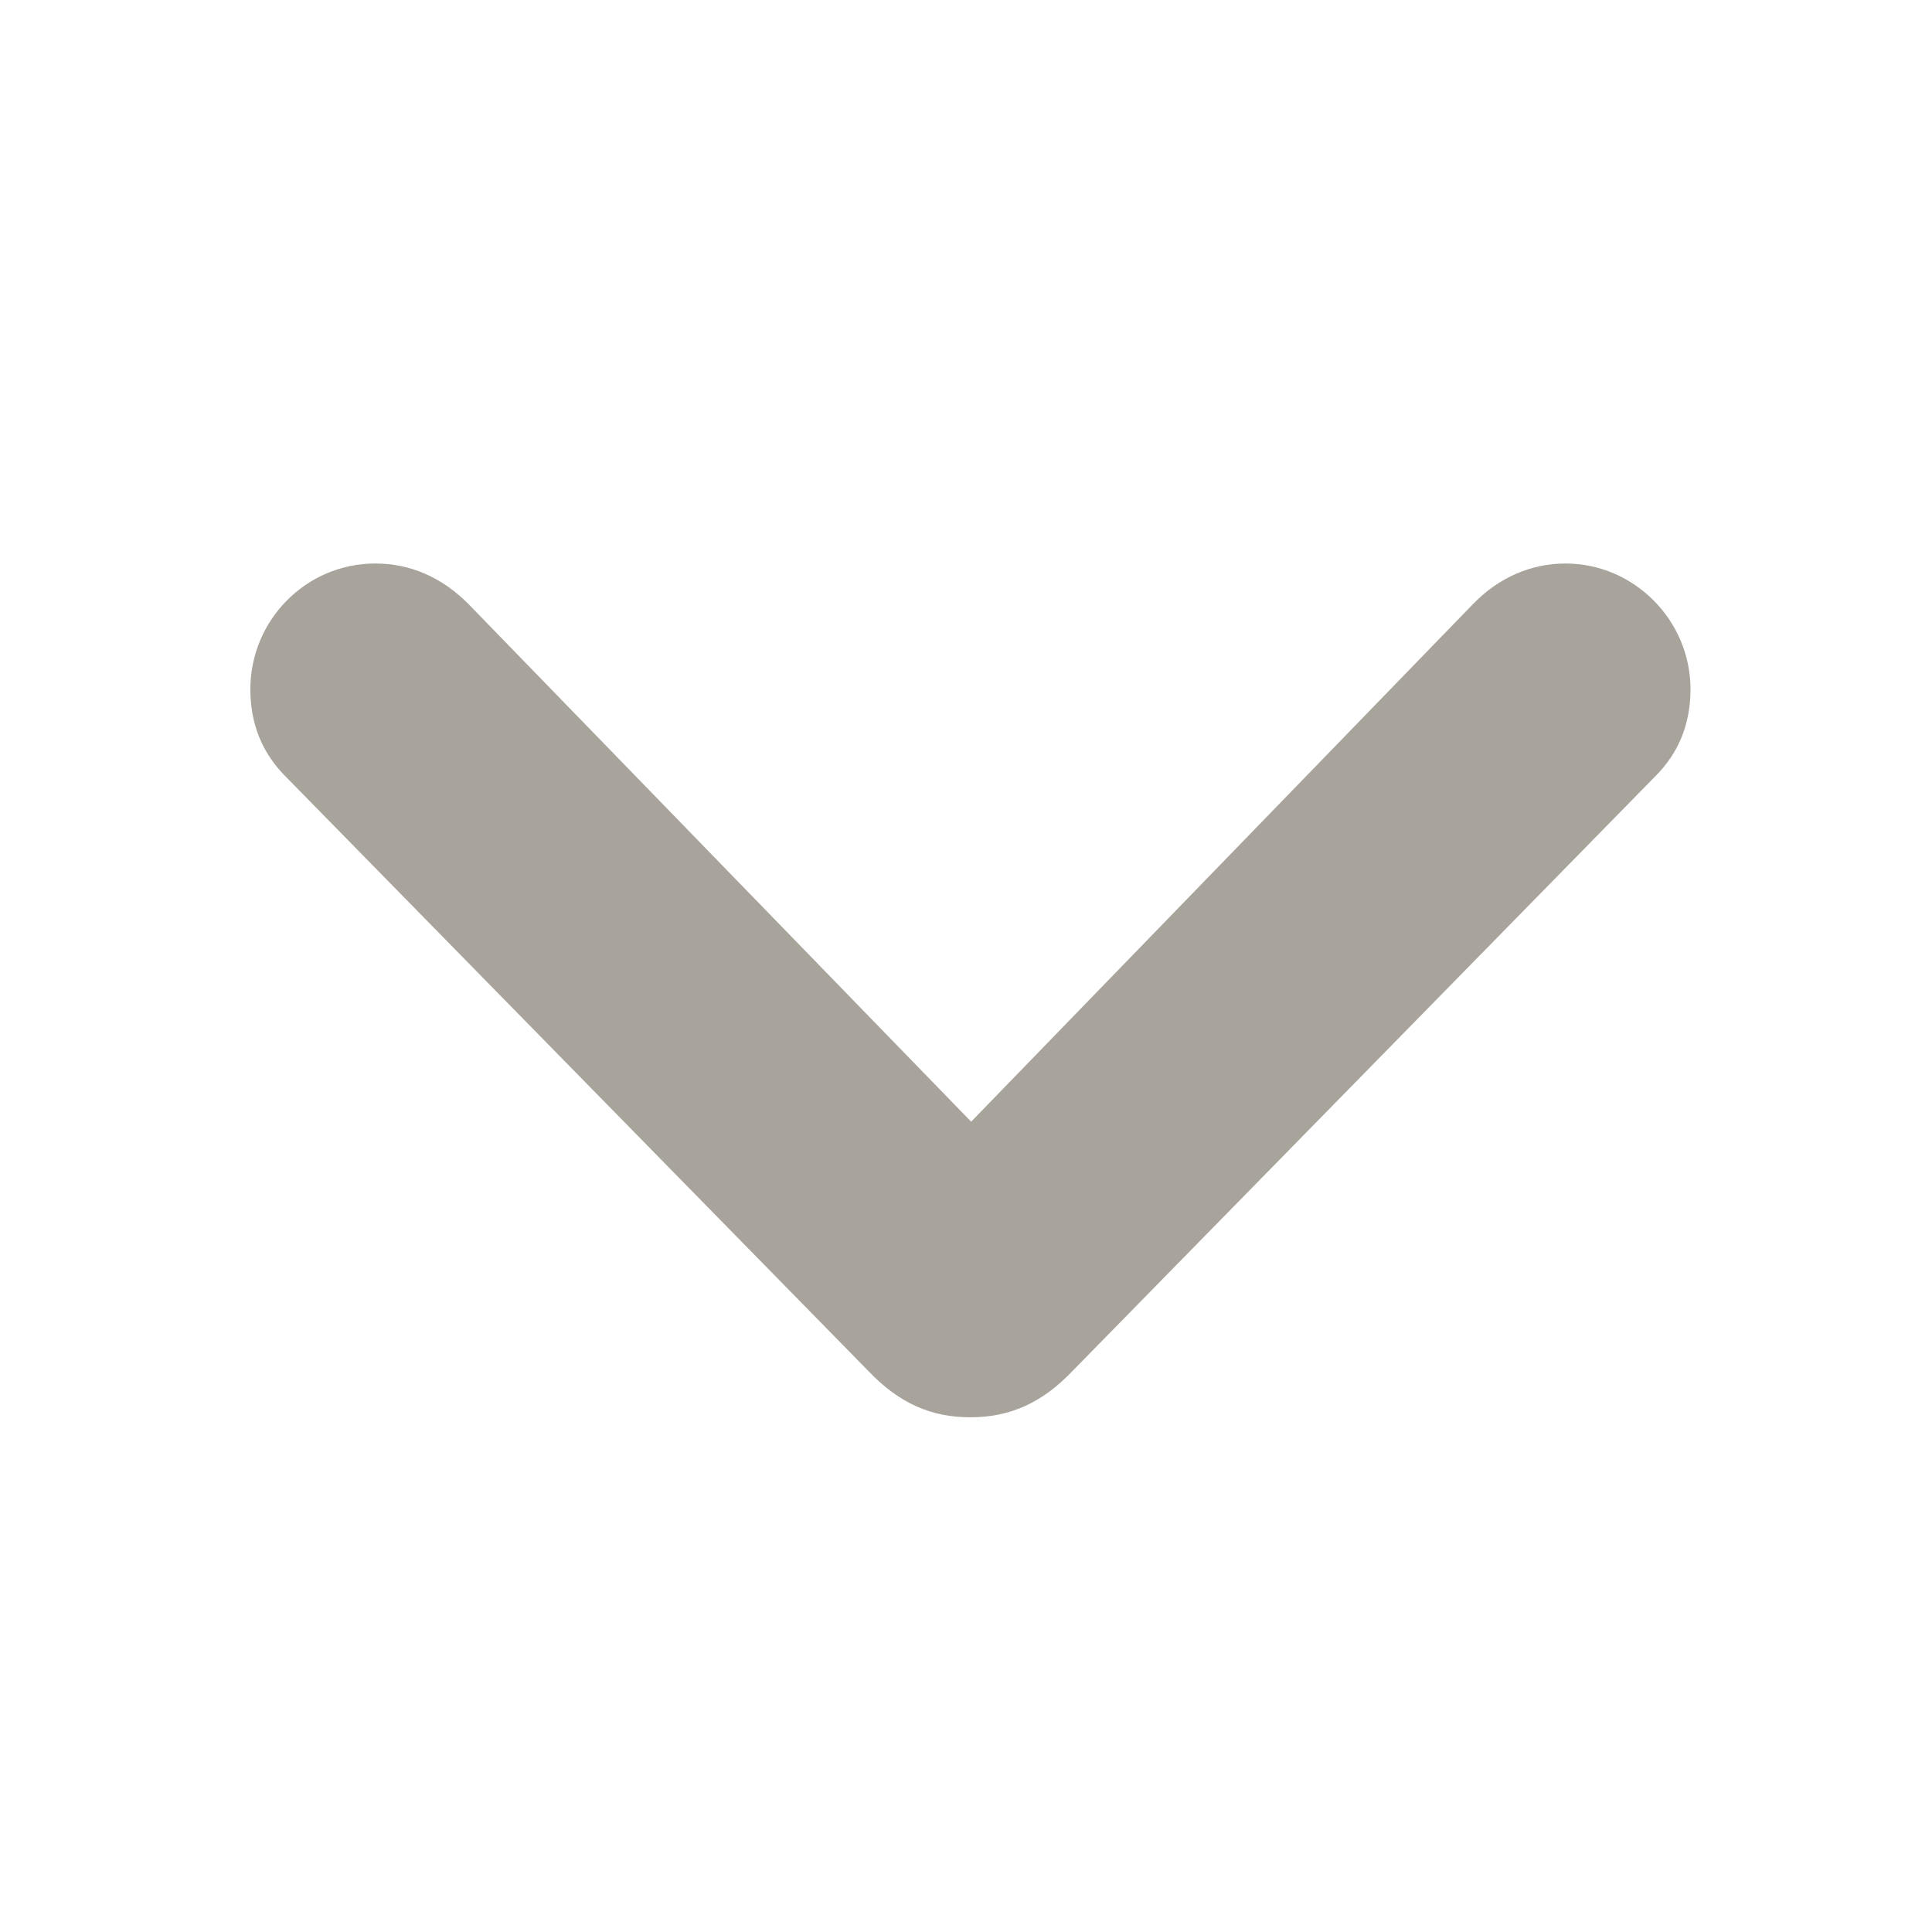 <svg xmlns="http://www.w3.org/2000/svg" viewBox="0 0 12 12" class="chevronDownRoundedThick" style="width: 12px; height: 12px; display: block; fill: rgb(168, 164, 156); flex-shrink: 0; transition: transform 200ms ease-out; transform: rotateZ(-90deg); opacity: 1;"><path d="M6.027 8.803C6.271 8.803 6.472 8.715 6.662 8.515L10.28 4.823C10.427 4.677 10.5 4.496 10.5 4.281C10.5 3.852 10.148 3.5 9.724 3.5C9.509 3.5 9.309 3.588 9.152 3.749L6.032 6.967L2.907 3.749C2.746 3.588 2.551 3.5 2.331 3.5C1.901 3.5 1.555 3.852 1.555 4.281C1.555 4.496 1.628 4.677 1.774 4.823L5.393 8.515C5.588 8.72 5.788 8.803 6.027 8.803Z"></path></svg>